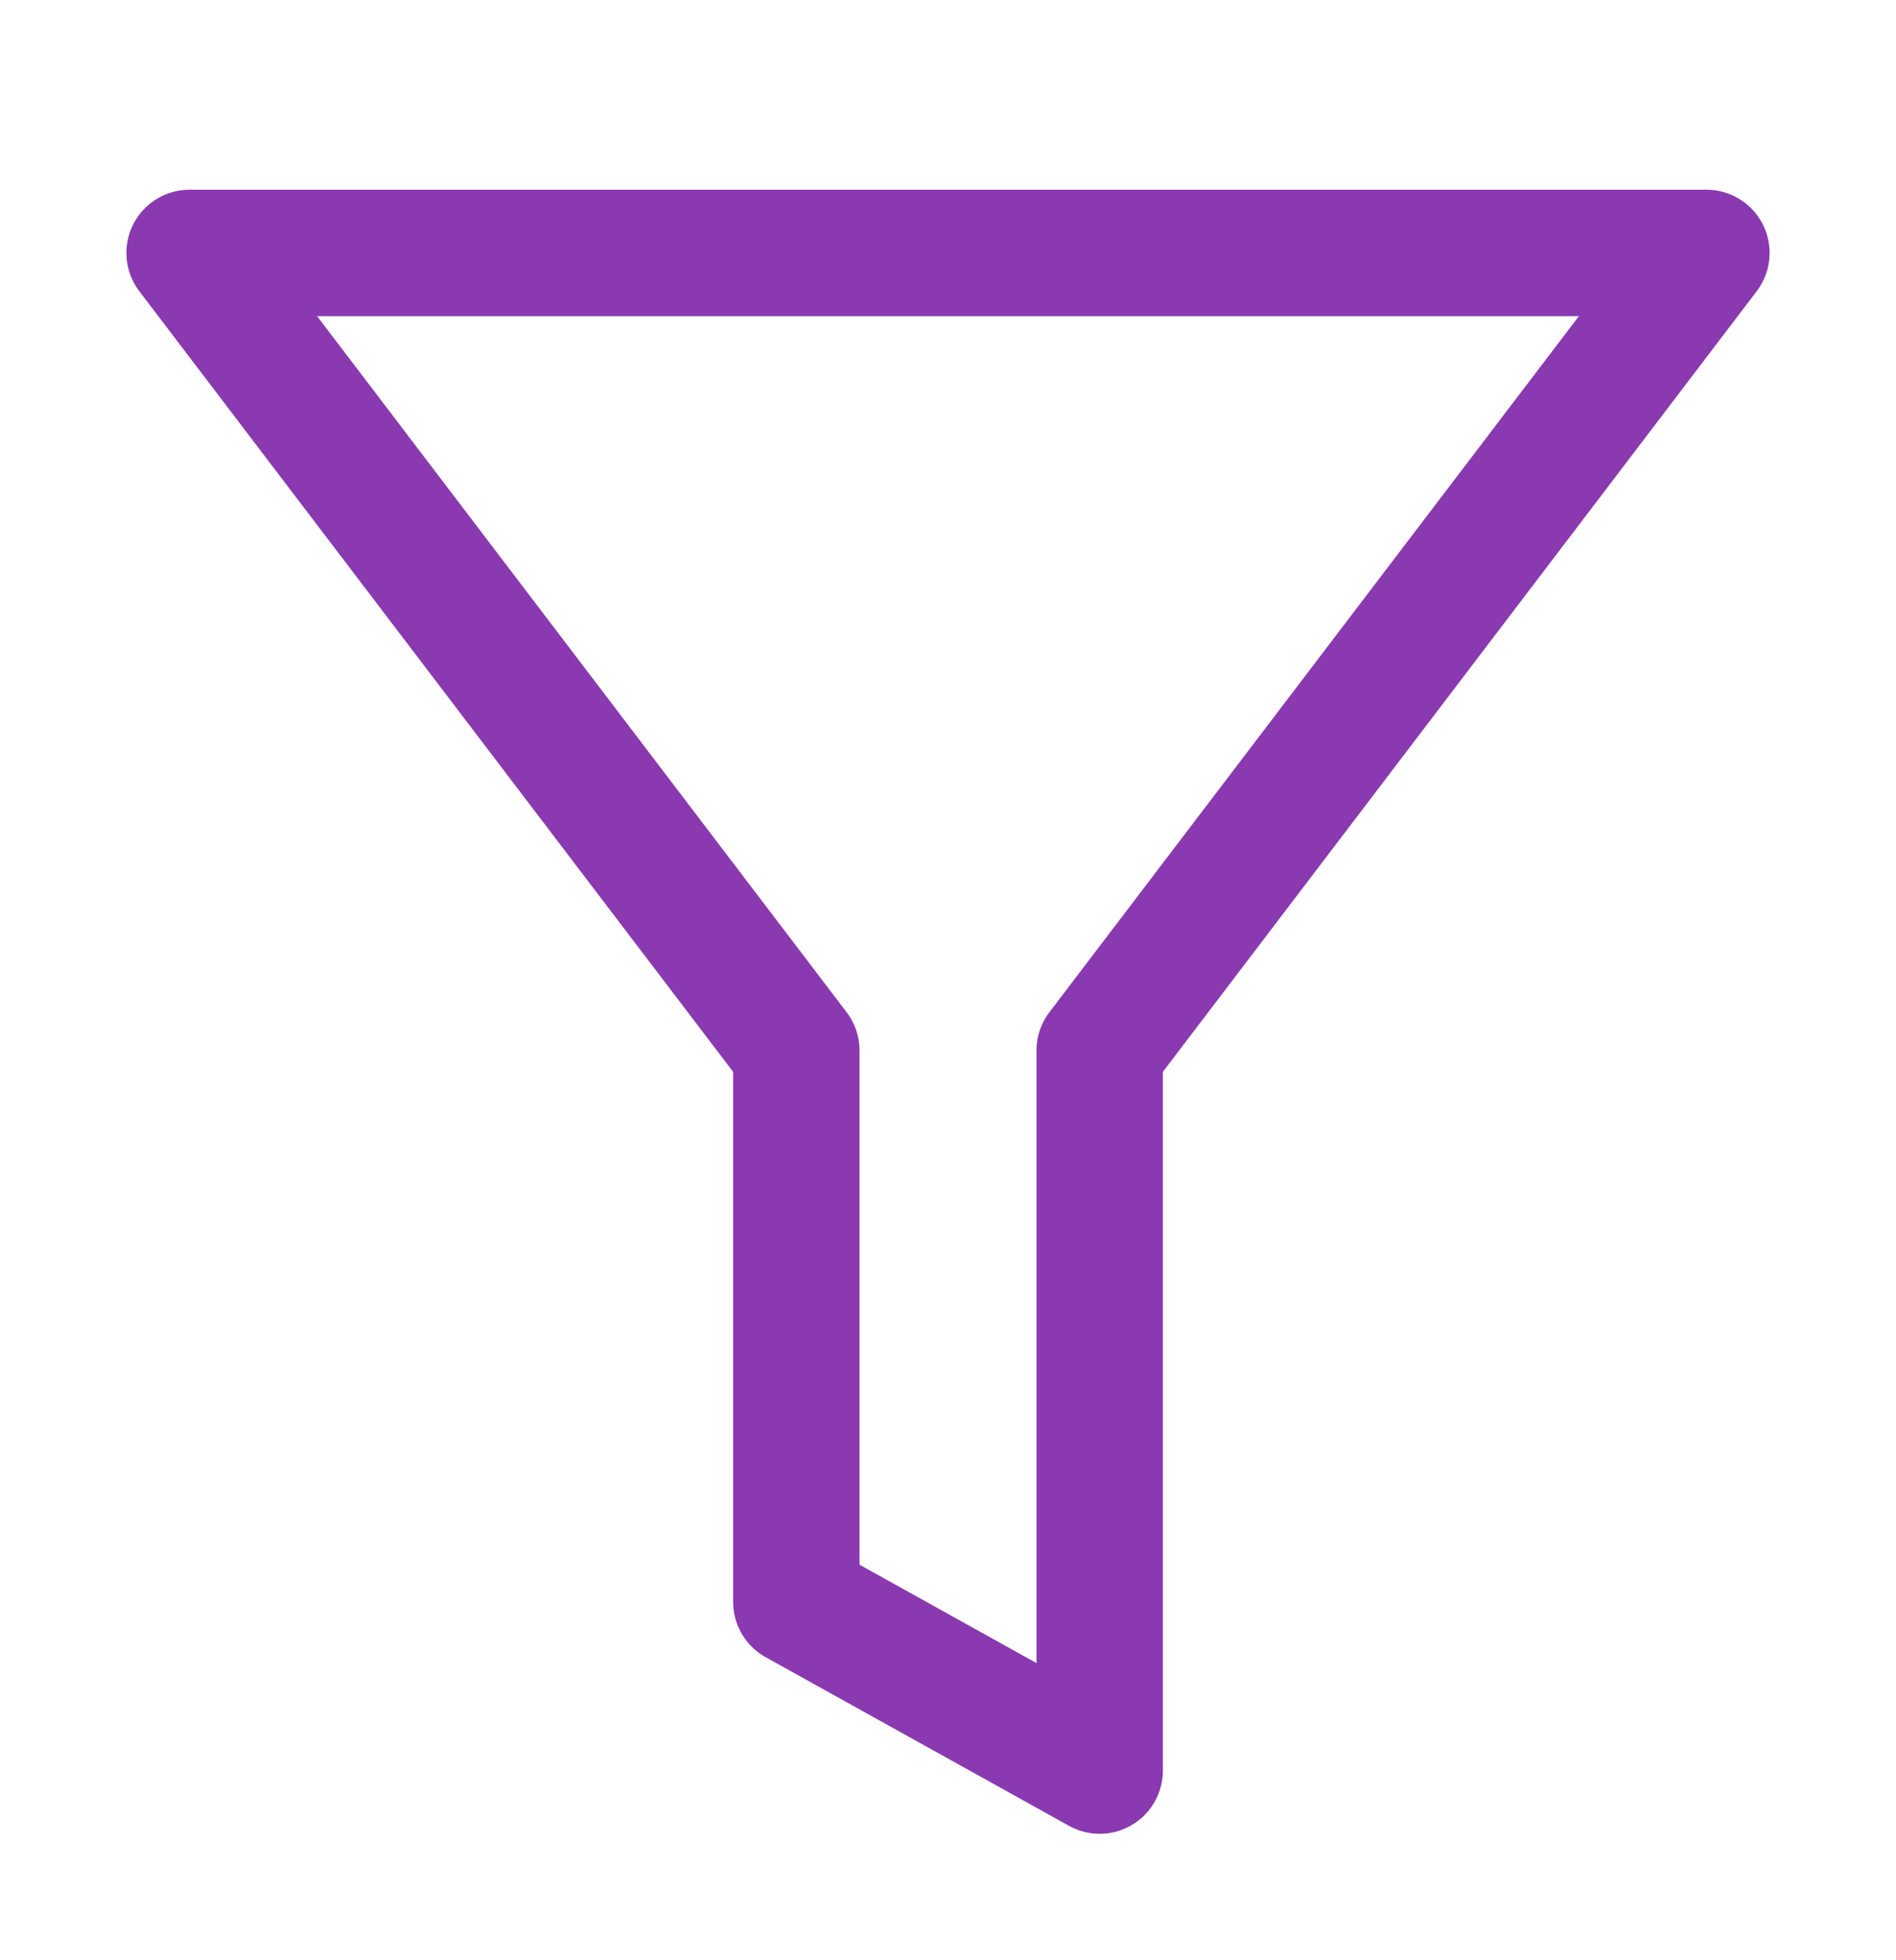 <svg width="30" height="31" viewBox="0 0 30 31" fill="none" xmlns="http://www.w3.org/2000/svg">
<path d="M27 4H3L12.6 16.613V25.333L17.4 28V16.613L27 4Z" stroke="#8A39B0" stroke-width="2" stroke-linecap="round" stroke-linejoin="round"/>
</svg>
